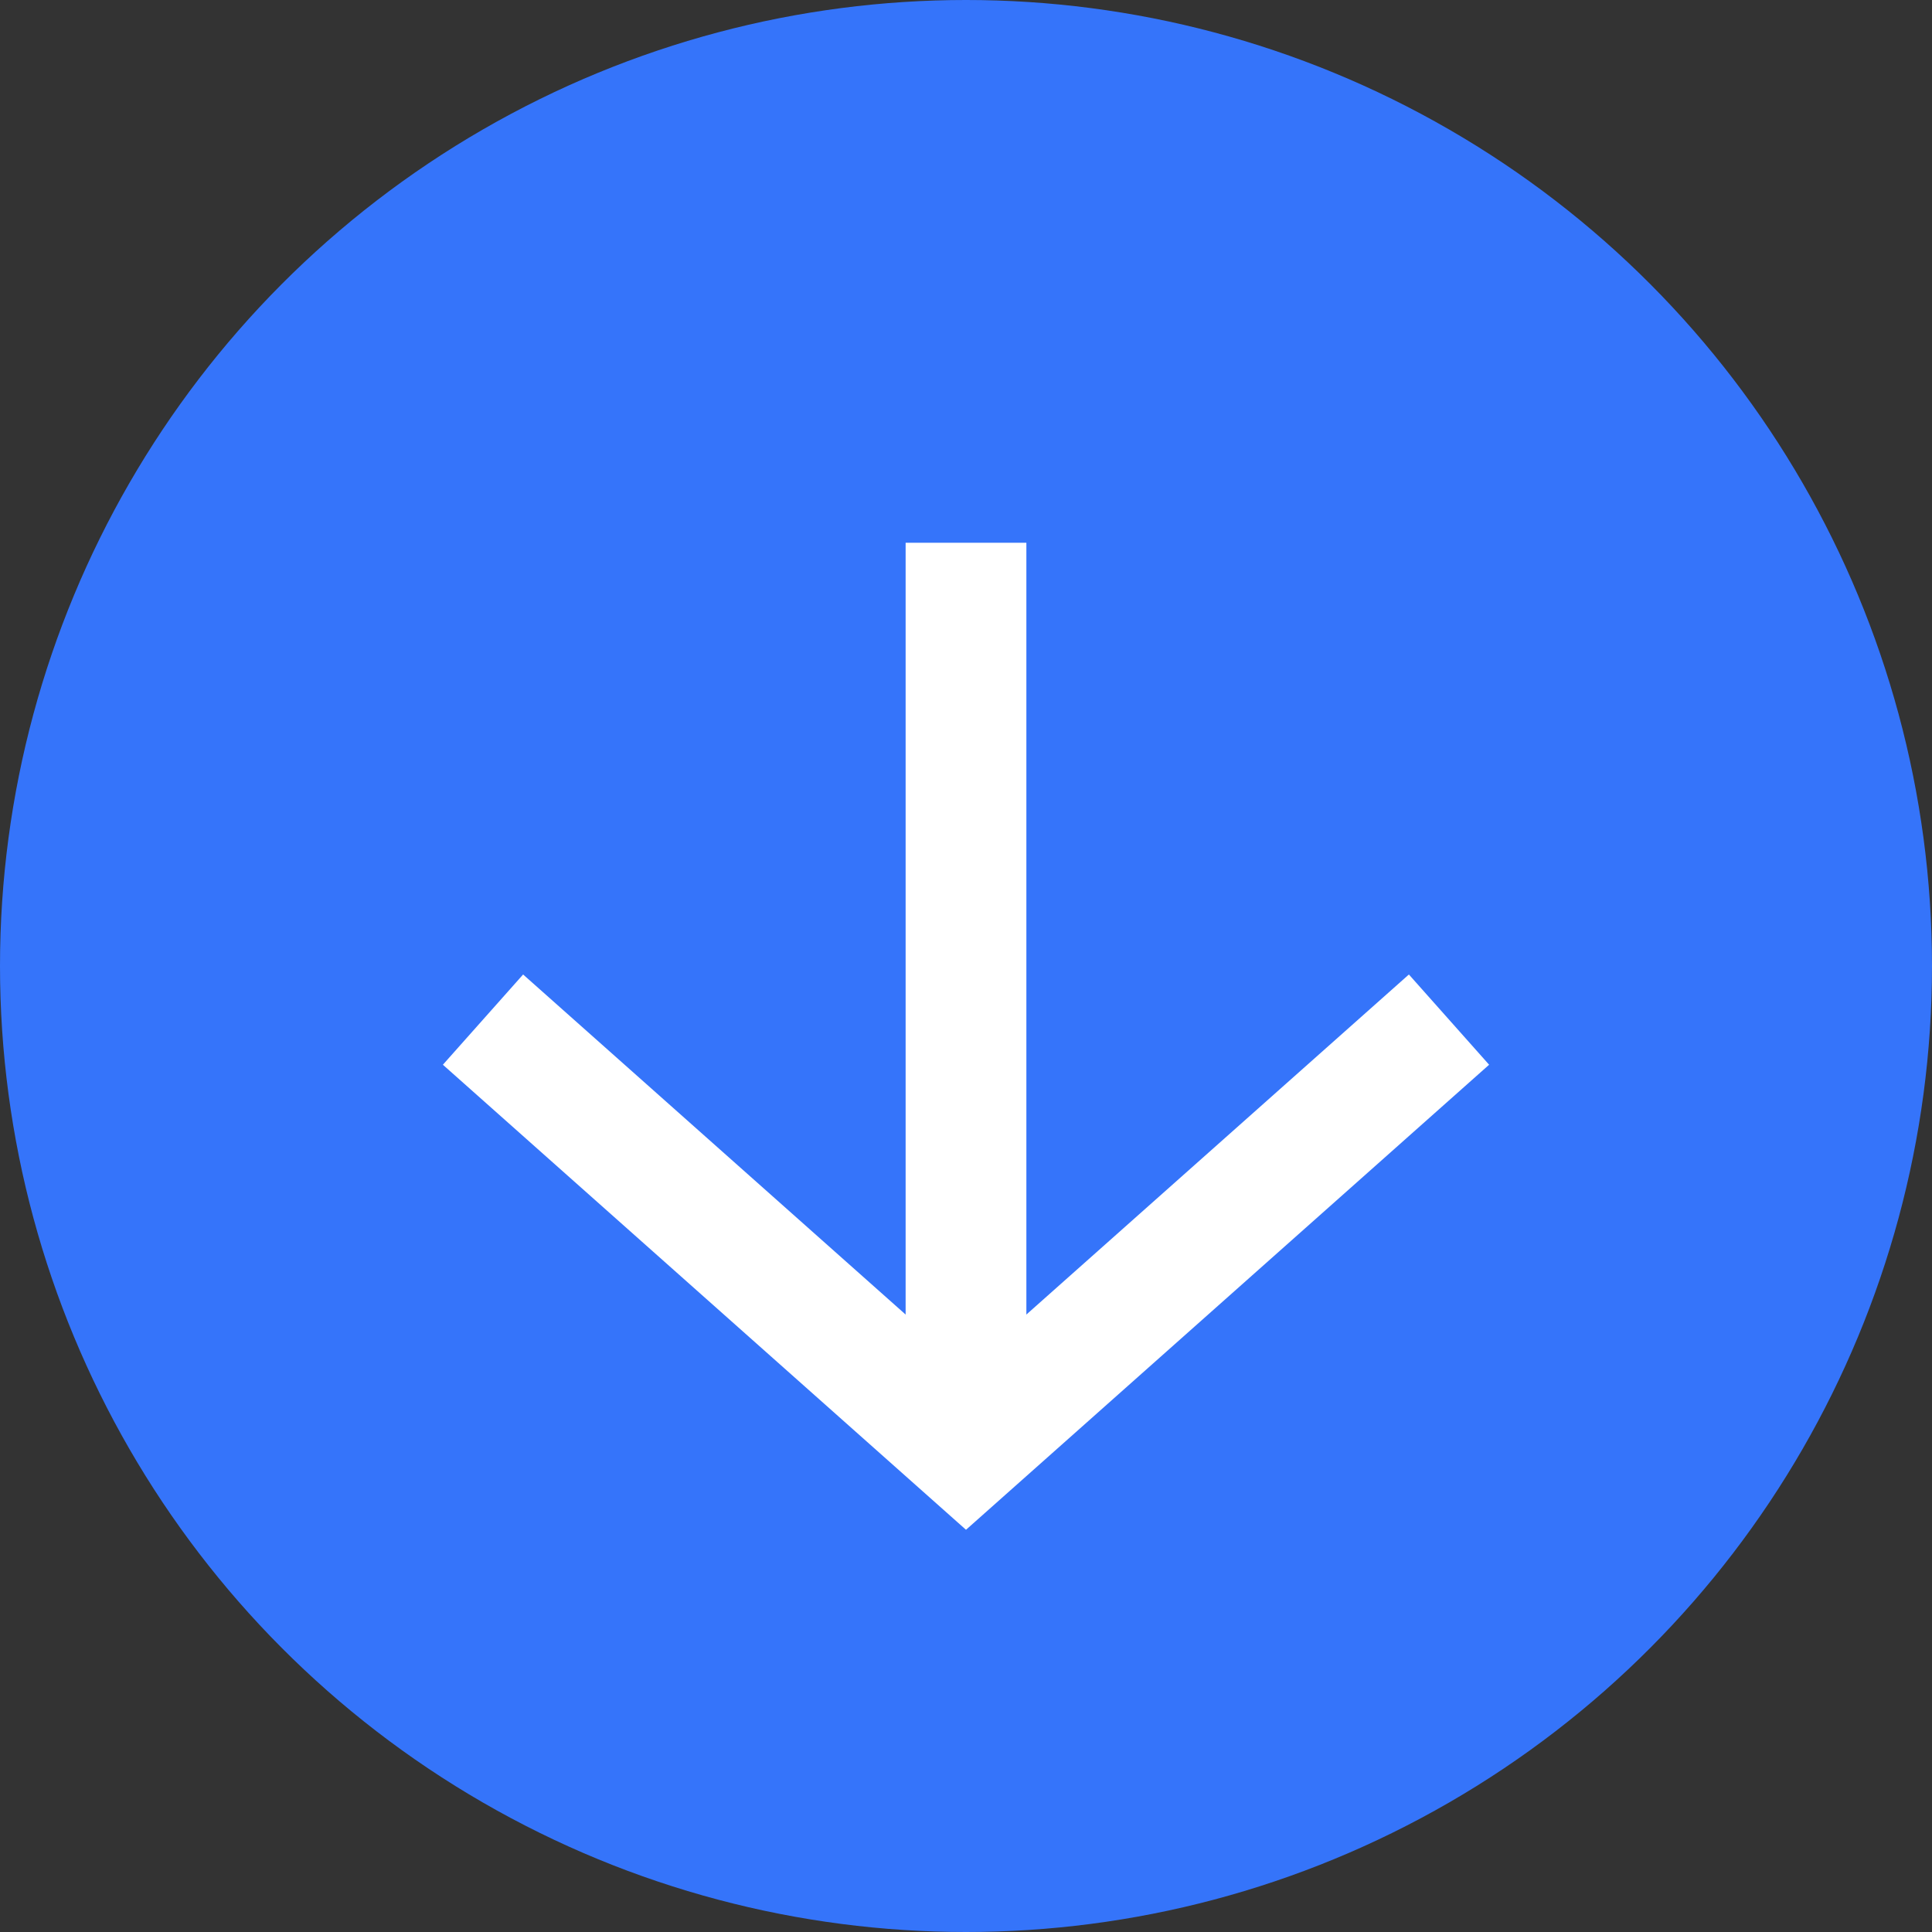 <?xml version="1.0" encoding="UTF-8"?>
<svg width="16px" height="16px" viewBox="0 0 16 16" version="1.1" xmlns="http://www.w3.org/2000/svg" xmlns:xlink="http://www.w3.org/1999/xlink">
    <rect x="0" y="0" width="16" height="16" fill="#333333" stroke="none"/>
    <!-- Generator: Sketch 53.2 (72643) - https://sketchapp.com -->
    <title>arrow_right</title>
    <desc>Created with Sketch.</desc>
    <g id="Page-1" stroke="none" stroke-width="1" fill="none" fill-rule="evenodd">
        <g id="更新内容更多" transform="translate(-1223, -1079)">
            <g id="更新内容" transform="translate(0, 629)">
                <g id="分组-8" transform="translate(210, 291)">
                    <g id="Learn-More" transform="translate(966, 156)">
                        <g id="arrow_right" transform="translate(47, 3)">
                            <circle id="Oval-6" fill="#3574FA" cx="8" cy="8" r="8"></circle>
                            <g transform="translate(8, 8.5) scale(1, -1) translate(-8, -8.5) translate(4, 5)" stroke="#FFFFFF">
                                <polyline id="Path-8" transform="translate(4, 1.778) scale(1, -1) rotate(90) translate(-4, -1.778) " points="2.222 -2.222 5.778 1.778 2.222 5.778"></polyline>
                                <path d="M0.724,3.721 L7.784,3.721" id="Path-9" transform="translate(4, 3.721) rotate(90) translate(-4, -3.721) "></path>
                            </g>
                        </g>
                    </g>
                </g>
            </g>
        </g>
    </g>
</svg>
